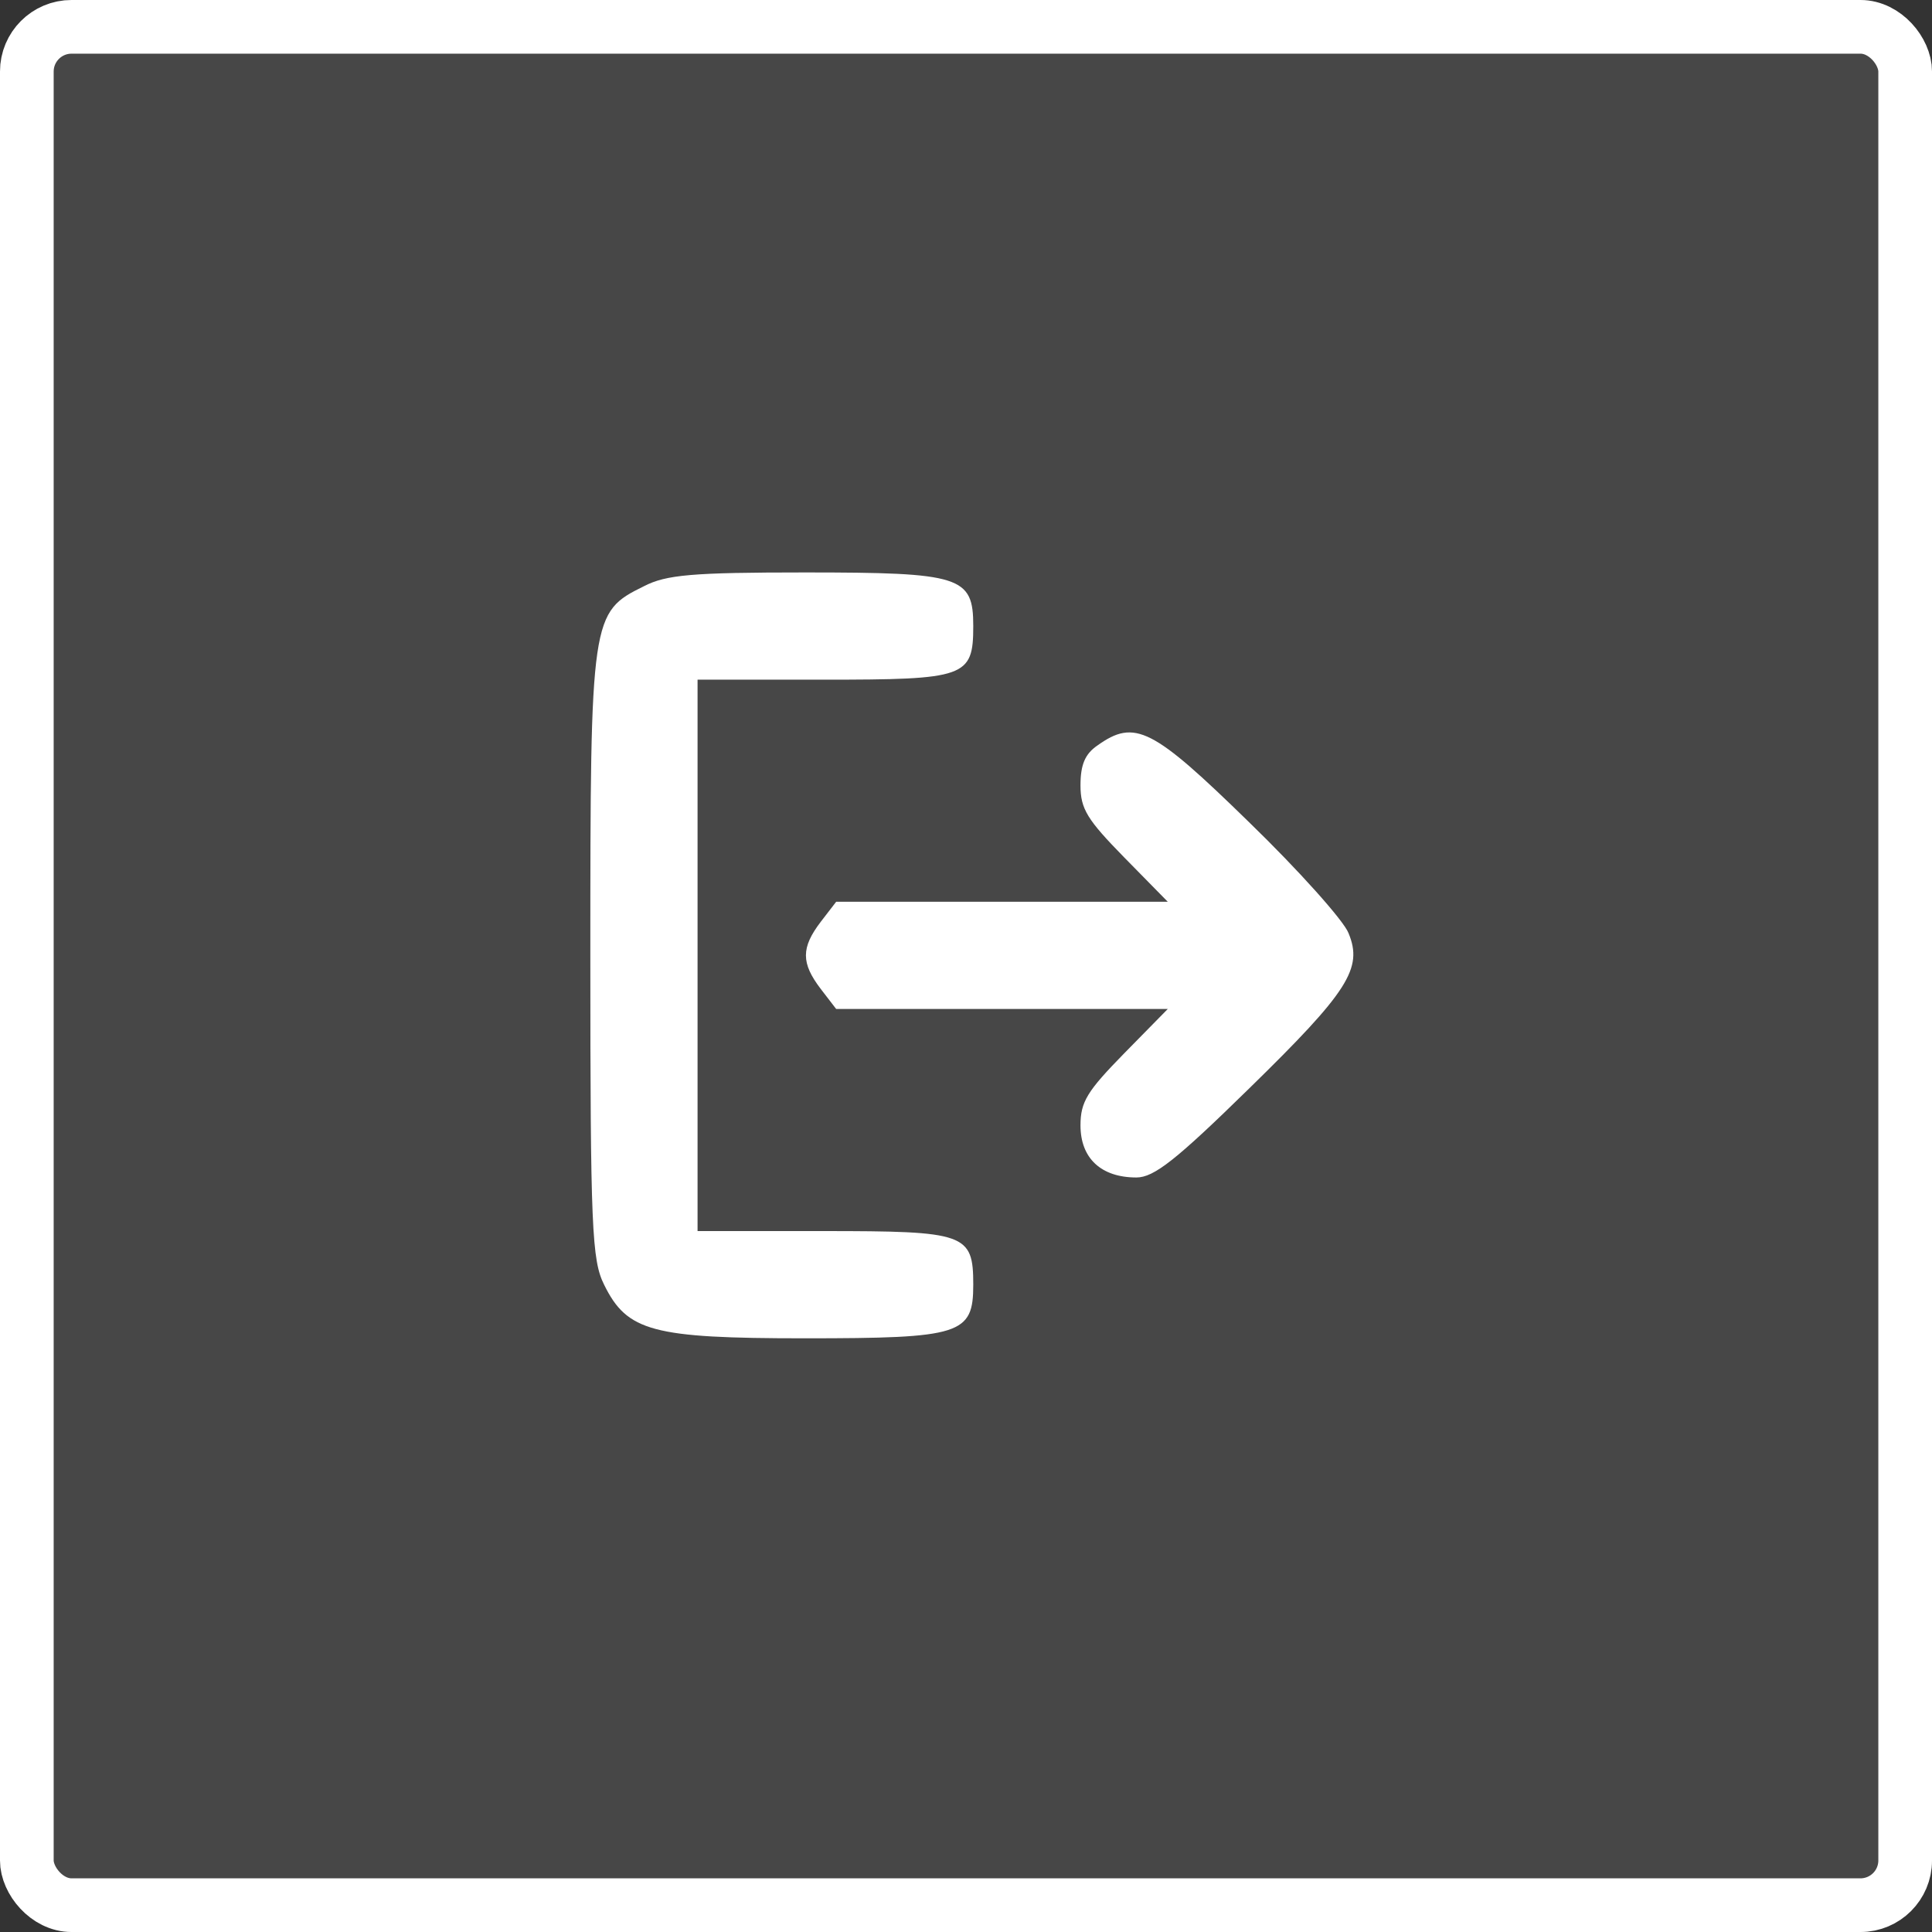 <svg width="54" height="54" viewBox="0 0 54 54" fill="none" xmlns="http://www.w3.org/2000/svg">
<rect x="0" y="0" width="54" height="54" fill="#333333" stroke="none"/>
<g clip-path="url(#clip0_195_10757)">
<rect width="54" height="54" rx="2" fill="white" fill-opacity="0.1"/>
<path d="M17.998 16.385C16.521 17.113 16.5 17.22 16.5 26.703C16.5 34.324 16.543 35.223 16.885 35.908C17.527 37.214 18.234 37.406 22.494 37.406C26.861 37.406 27.203 37.299 27.203 35.908C27.203 34.474 26.989 34.409 23.008 34.409H19.497V26.703V18.997H23.008C26.989 18.997 27.203 18.933 27.203 17.498C27.203 16.107 26.861 16 22.494 16C19.347 16 18.619 16.064 17.998 16.385Z" fill="white"/>
<path d="M30.671 20.838C30.328 21.073 30.2 21.373 30.2 21.951C30.2 22.614 30.393 22.914 31.42 23.963L32.64 25.205H28.017H23.371L22.943 25.761C22.387 26.489 22.387 26.917 22.943 27.645L23.371 28.201H28.017H32.64L31.42 29.443C30.393 30.492 30.2 30.792 30.2 31.455C30.2 32.376 30.778 32.911 31.763 32.911C32.255 32.911 32.876 32.419 34.909 30.428C37.692 27.709 38.099 27.067 37.692 26.082C37.564 25.74 36.301 24.327 34.909 22.978C32.212 20.345 31.72 20.088 30.671 20.838Z" fill="white"/>
</g>
<rect x="0.75" y="0.75" width="52.5" height="52.5" rx="1.25" stroke="white" stroke-width="1.5"/>
<defs>
<clipPath id="clip0_195_10757">
<rect width="54" height="54" rx="2" fill="white"/>
</clipPath>
</defs>
</svg>
